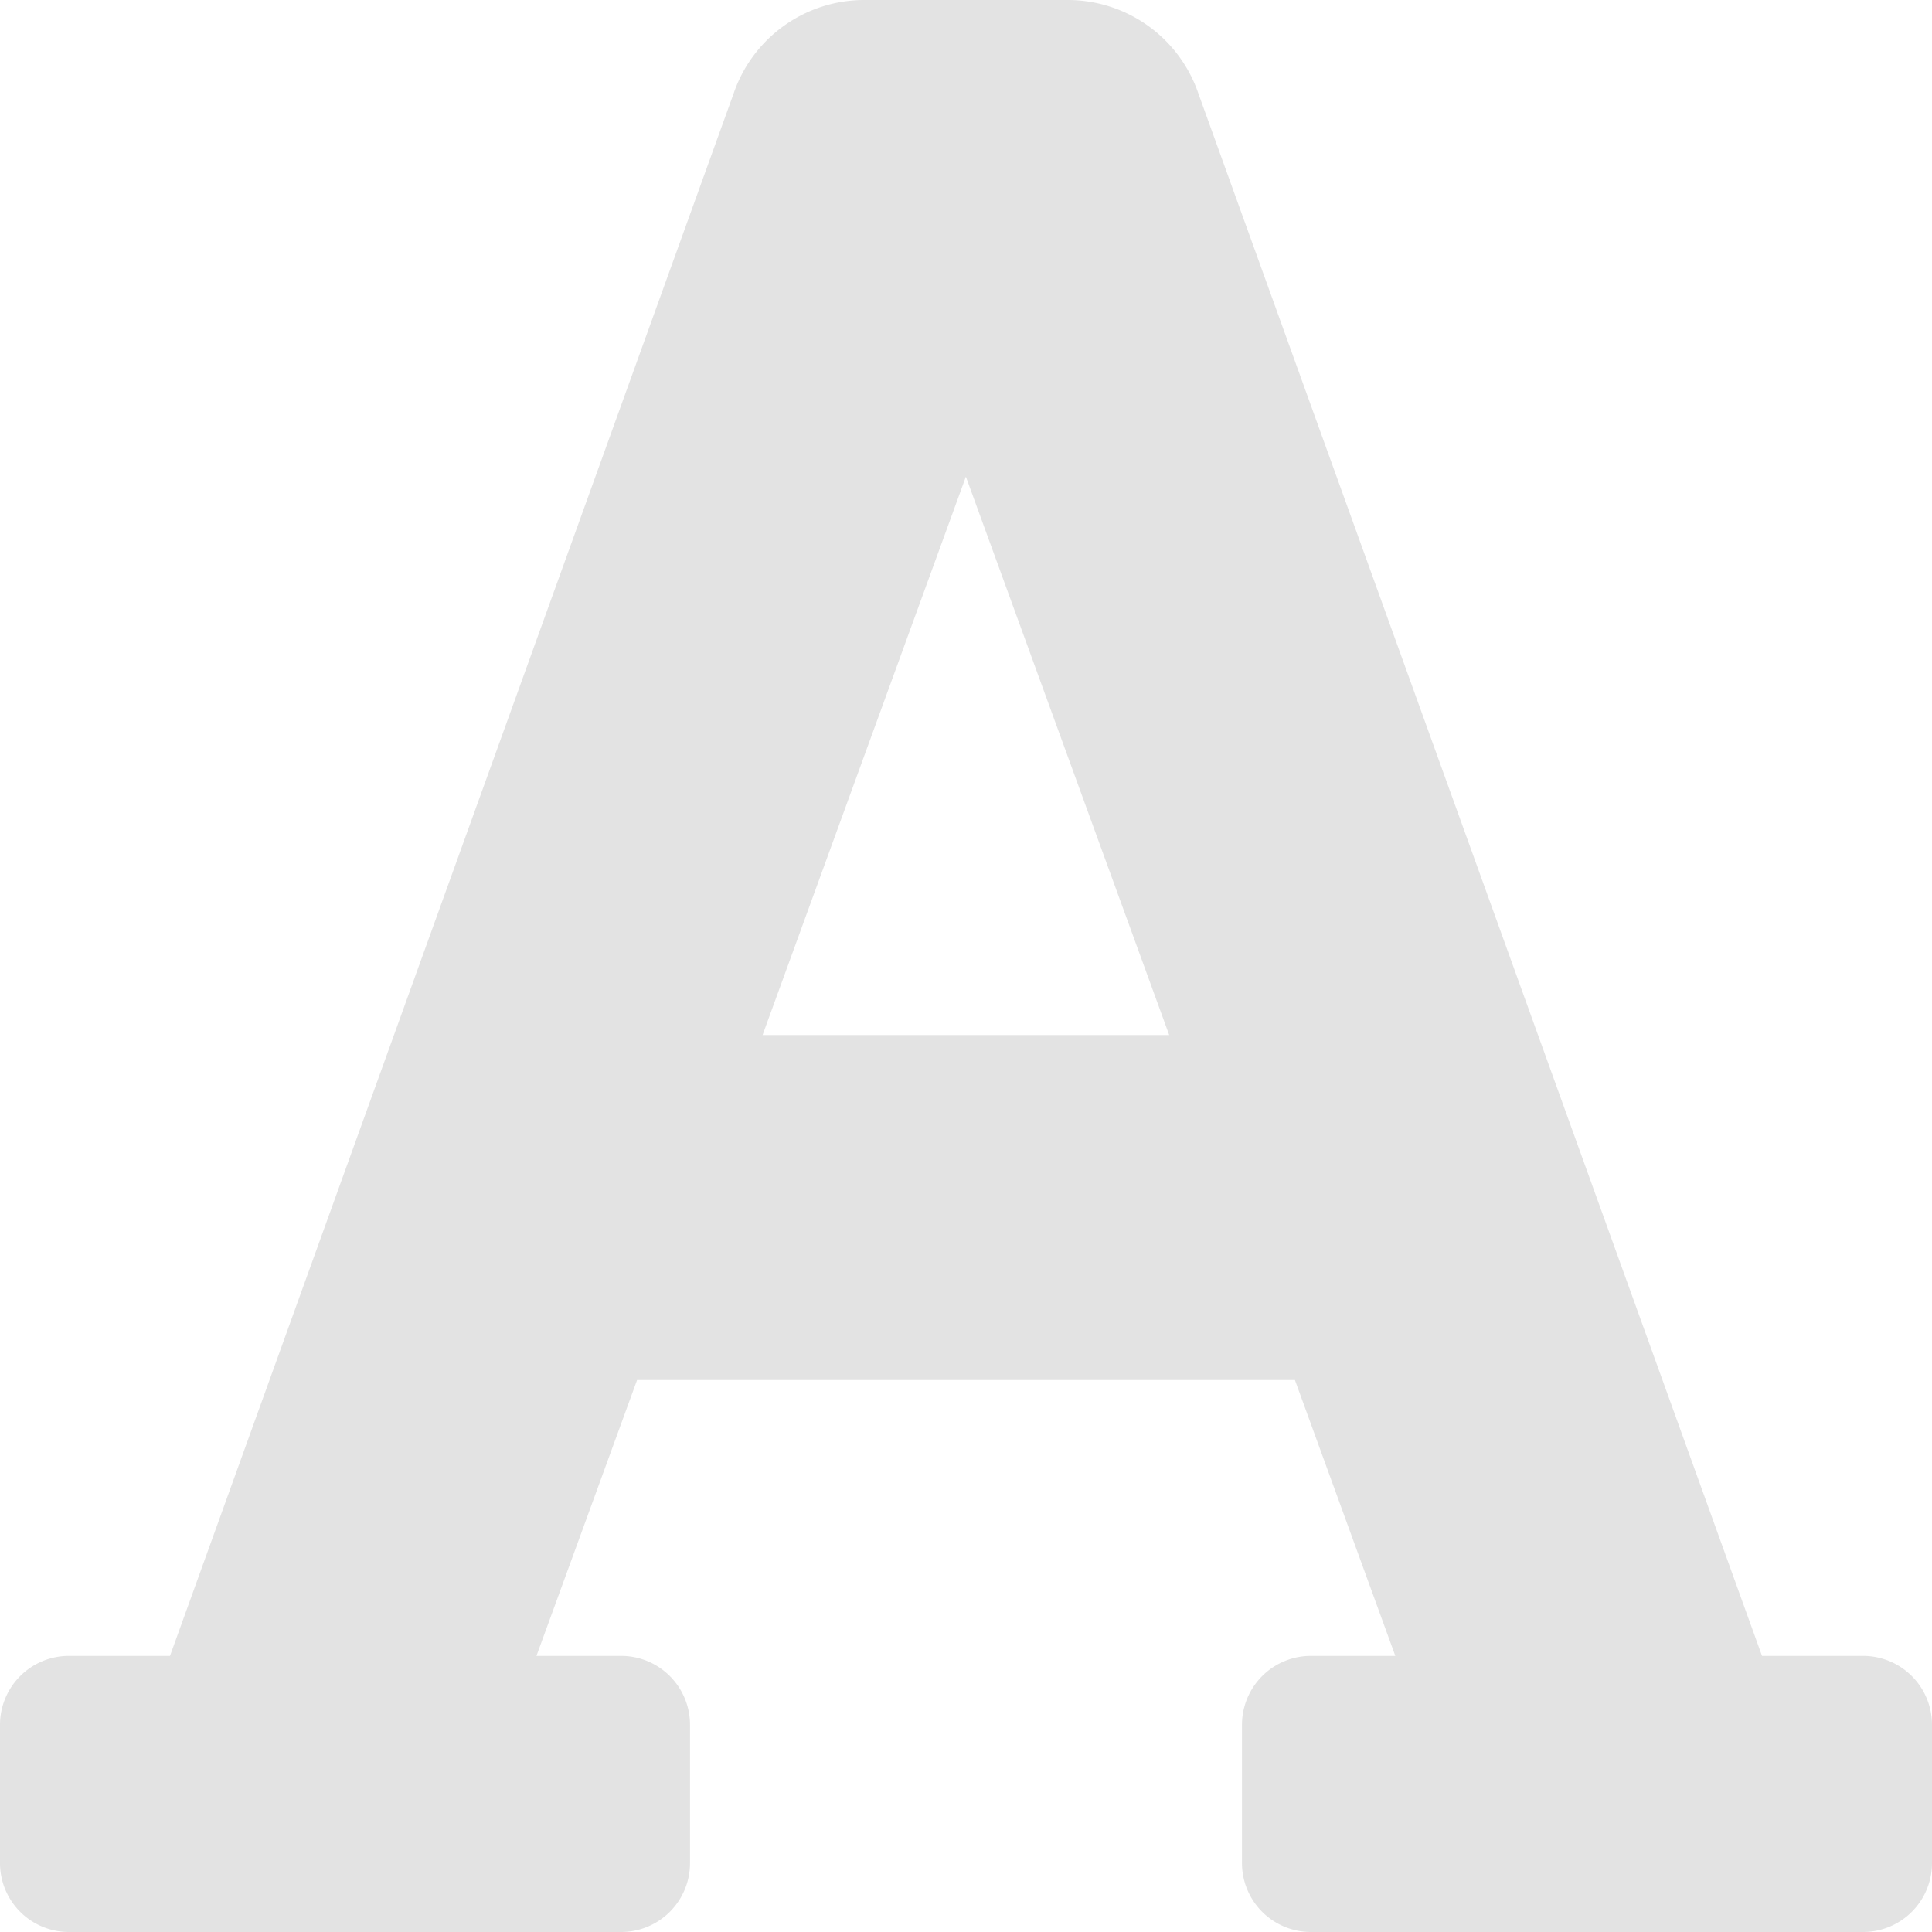 <?xml version="1.0" encoding="UTF-8" standalone="no"?>
<!-- Created with Inkscape (http://www.inkscape.org/) -->

<svg
   width="32"
   height="32"
   viewBox="0 0 8.467 8.467"
   version="1.1"
   id="svg8"
   inkscape:version="1.1 (c68e22c387, 2021-05-23)"
   sodipodi:docname="text-font_sl.svg"
   xmlns:inkscape="http://www.inkscape.org/namespaces/inkscape"
   xmlns:sodipodi="http://sodipodi.sourceforge.net/DTD/sodipodi-0.dtd"
   xmlns="http://www.w3.org/2000/svg"
   xmlns:svg="http://www.w3.org/2000/svg"
   xmlns:rdf="http://www.w3.org/1999/02/22-rdf-syntax-ns#"
   xmlns:cc="http://creativecommons.org/ns#"
   xmlns:dc="http://purl.org/dc/elements/1.1/">
  <defs
     id="defs2" />
  <sodipodi:namedview
     id="base"
     pagecolor="#ffffff"
     bordercolor="#666666"
     borderopacity="1.0"
     inkscape:pageopacity="0.0"
     inkscape:pageshadow="2"
     inkscape:zoom="5.6568539"
     inkscape:cx="-21.301593"
     inkscape:cy="29.963652"
     inkscape:document-units="mm"
     inkscape:current-layer="svg8"
     showgrid="false"
     units="px"
     inkscape:window-width="1920"
     inkscape:window-height="1027"
     inkscape:window-x="-8"
     inkscape:window-y="-8"
     inkscape:window-maximized="1"
     inkscape:pagecheckerboard="1"
     inkscape:snap-nodes="false"
     inkscape:snap-others="false"
     inkscape:snap-bbox="true"
     inkscape:bbox-paths="true"
     inkscape:bbox-nodes="true"
     inkscape:snap-bbox-edge-midpoints="true"
     inkscape:snap-bbox-midpoints="true">
    <sodipodi:guide
       position="8.467,0"
       orientation="-32,0"
       id="guide854"
       inkscape:locked="false" />
    <sodipodi:guide
       position="8.467,8.467"
       orientation="0,-32"
       id="guide856"
       inkscape:locked="false" />
    <sodipodi:guide
       position="0,8.467"
       orientation="32,0"
       id="guide858"
       inkscape:locked="false" />
  </sodipodi:namedview>
  <path
     d="M 8.164,7.257 H 7.722 L 5.252,0.41 A 0.605,0.605 0 0 0 4.679,1.200204e-8 H 3.788 A 0.605,0.605 0 0 0 3.215,0.41 L 0.745,7.257 H 0.302 A 0.302,0.302 0 0 0 0,7.56 V 8.164 A 0.302,0.302 0 0 0 0.302,8.467 H 2.721 A 0.302,0.302 0 0 0 3.024,8.164 V 7.56 A 0.302,0.302 0 0 0 2.721,7.257 H 2.351 L 2.792,6.048 H 5.675 L 6.115,7.257 H 5.745 A 0.302,0.302 0 0 0 5.443,7.56 V 8.164 A 0.302,0.302 0 0 0 5.745,8.467 H 8.164 A 0.302,0.302 0 0 0 8.467,8.164 V 7.56 A 0.302,0.302 0 0 0 8.164,7.257 Z M 3.342,4.536 4.233,2.089 5.124,4.536 Z"
     id="path825"
     style="stroke-width:0.019;fill:#e3e3e3;fill-opacity:1" />
</svg>
